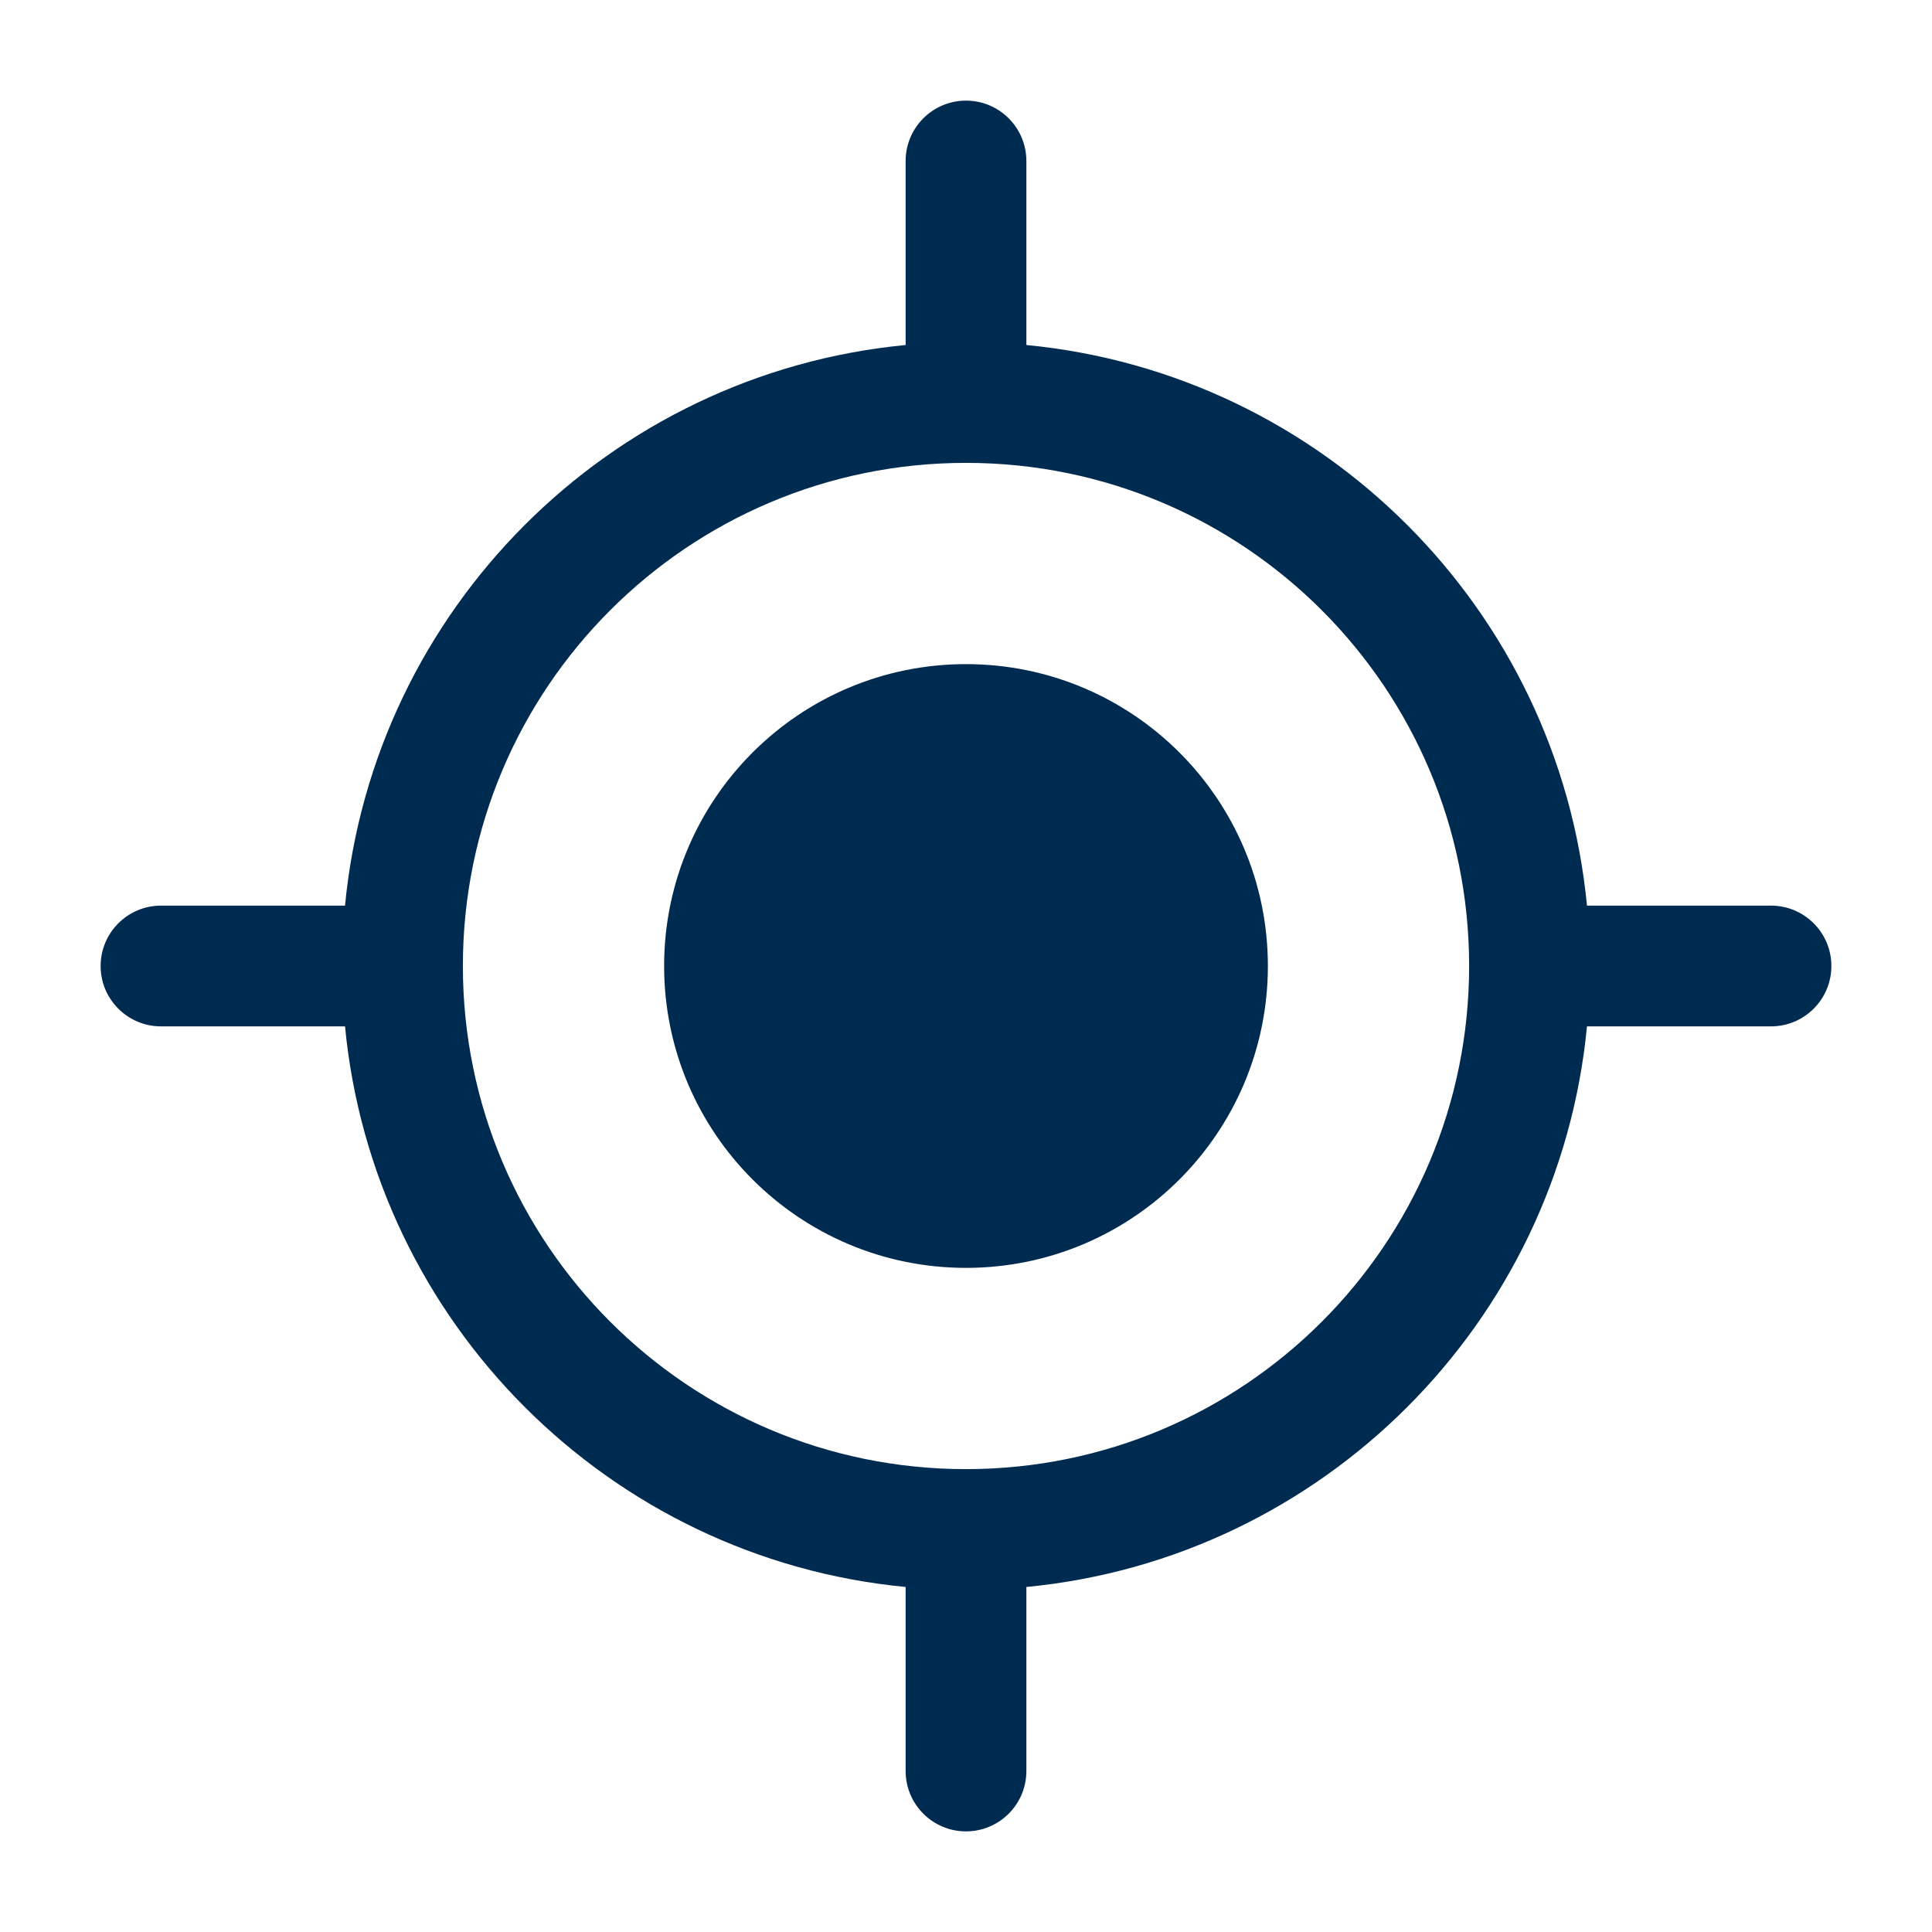 <svg width="24" height="24" viewBox="0 0 24 24" fill="none" xmlns="http://www.w3.org/2000/svg">
<path fill-rule="evenodd" clip-rule="evenodd" d="M12.75 2C12.75 1.586 12.414 1.25 12 1.25C11.586 1.25 11.25 1.586 11.25 2V4.286C7.569 4.639 4.639 7.569 4.286 11.25H2C1.586 11.25 1.25 11.586 1.25 12C1.25 12.414 1.586 12.75 2 12.75H4.286C4.639 16.431 7.569 19.361 11.25 19.714V22C11.25 22.414 11.586 22.75 12 22.75C12.414 22.75 12.75 22.414 12.75 22V19.714C16.431 19.361 19.361 16.431 19.714 12.75H20H22C22.414 12.75 22.75 12.414 22.75 12C22.75 11.586 22.414 11.25 22 11.25H20H19.714C19.361 7.569 16.431 4.639 12.75 4.286V2ZM5.75 12C5.75 15.452 8.548 18.25 12 18.25C15.452 18.25 18.25 15.452 18.25 12C18.25 8.548 15.452 5.75 12 5.75C8.548 5.75 5.75 8.548 5.75 12ZM8.25 12C8.25 9.929 9.929 8.25 12 8.25C14.071 8.25 15.75 9.929 15.75 12C15.75 14.071 14.071 15.75 12 15.75C9.929 15.75 8.25 14.071 8.25 12Z" fill="#002B51"/>
</svg>
